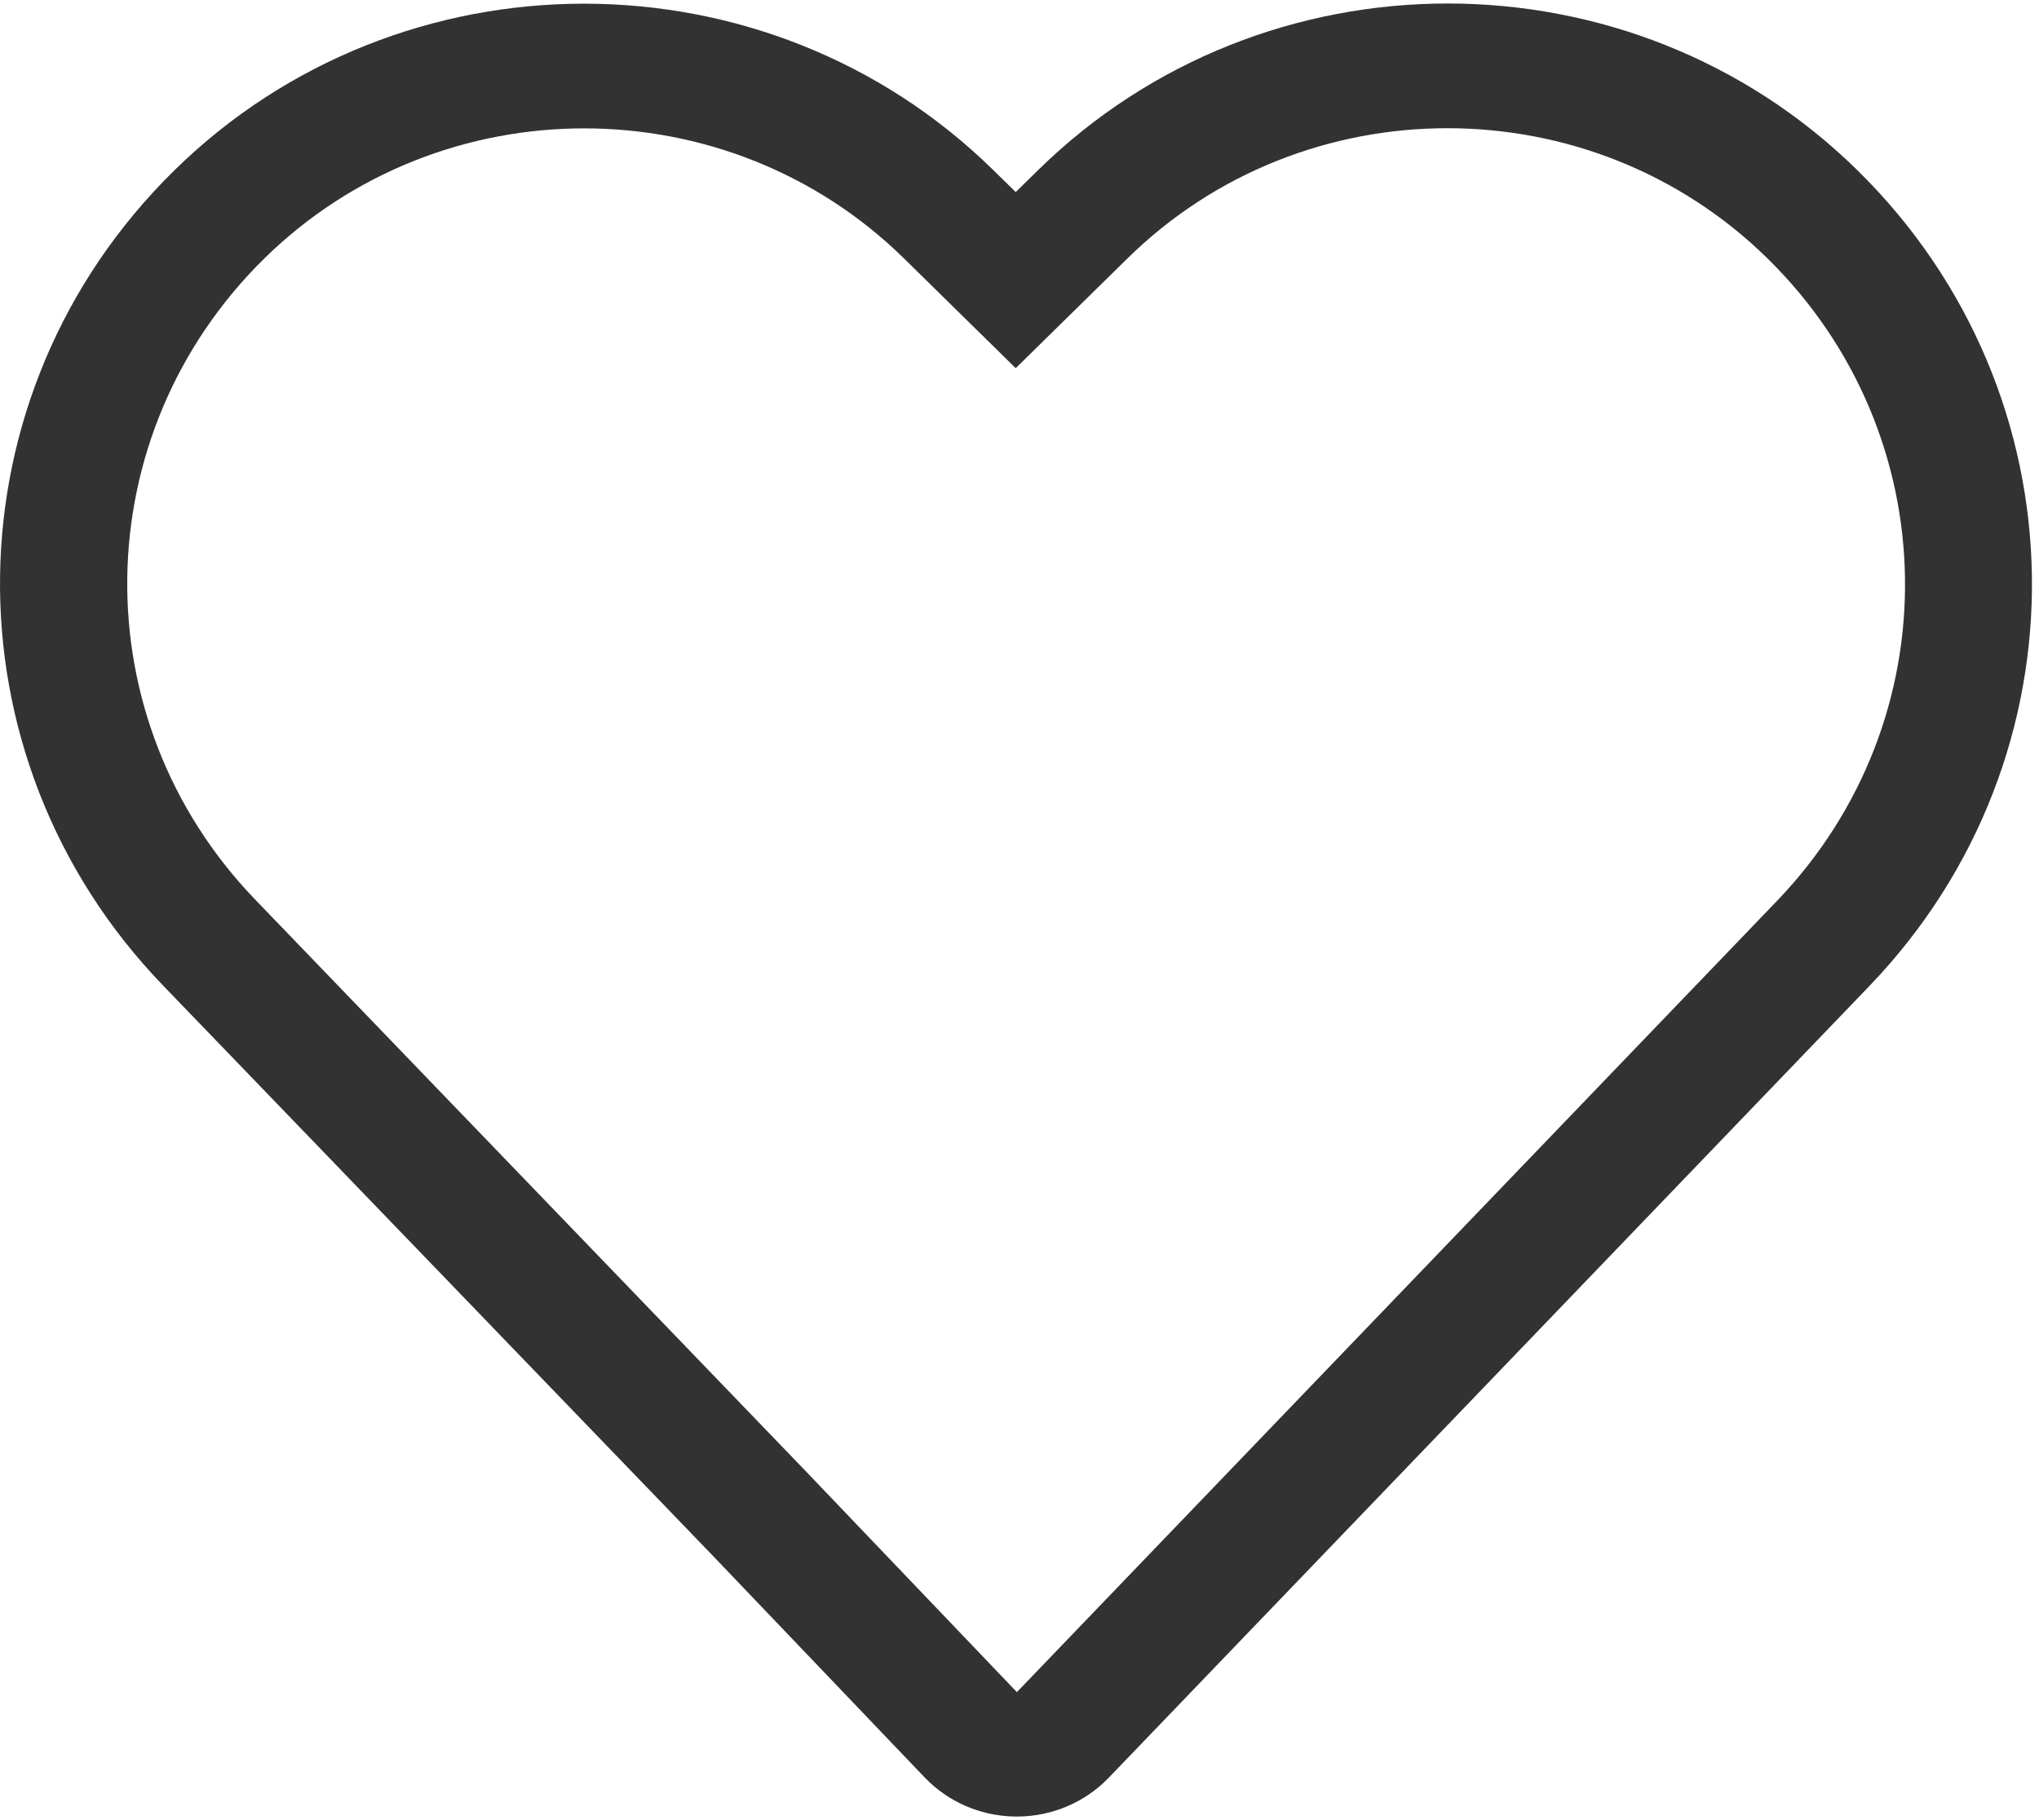 ﻿<?xml version="1.0" encoding="utf-8"?>
<svg version="1.1" xmlns:xlink="http://www.w3.org/1999/xlink" width="28px" height="25px" xmlns="http://www.w3.org/2000/svg">
  <g transform="matrix(1 0 0 1 -175 -205 )">
    <path d="M 3.506 12.358  L 11.056 20.198  L 13.964 23.242  L 24.402 12.374  C 26.796 9.882  26.739 5.971  24.271 3.549  C 21.843 1.165  17.908 1.165  15.483 3.549  L 13.948 5.057  L 12.413 3.549  C 9.988 1.168  6.056 1.168  3.631 3.549  C 1.169 5.968  1.113 9.875  3.506 12.358  Z M 2.394 2.34  C 5.502 -0.712  10.536 -0.712  13.641 2.337  L 13.948 2.638  L 14.255 2.337  C 17.363 -0.715  22.397 -0.715  25.505 2.337  C 28.638 5.414  28.71 10.38  25.671 13.543  L 15.229 24.414  L 15.154 24.488  C 14.452 25.134  13.353 25.1  12.695 24.411  L 9.794 21.374  L 2.237 13.534  C -0.805 10.377  -0.736 5.414  2.394 2.34  Z " fill-rule="nonzero" fill="#323233" stroke="none" transform="matrix(1 0 0 1 175 205 )" />
  </g>
</svg>